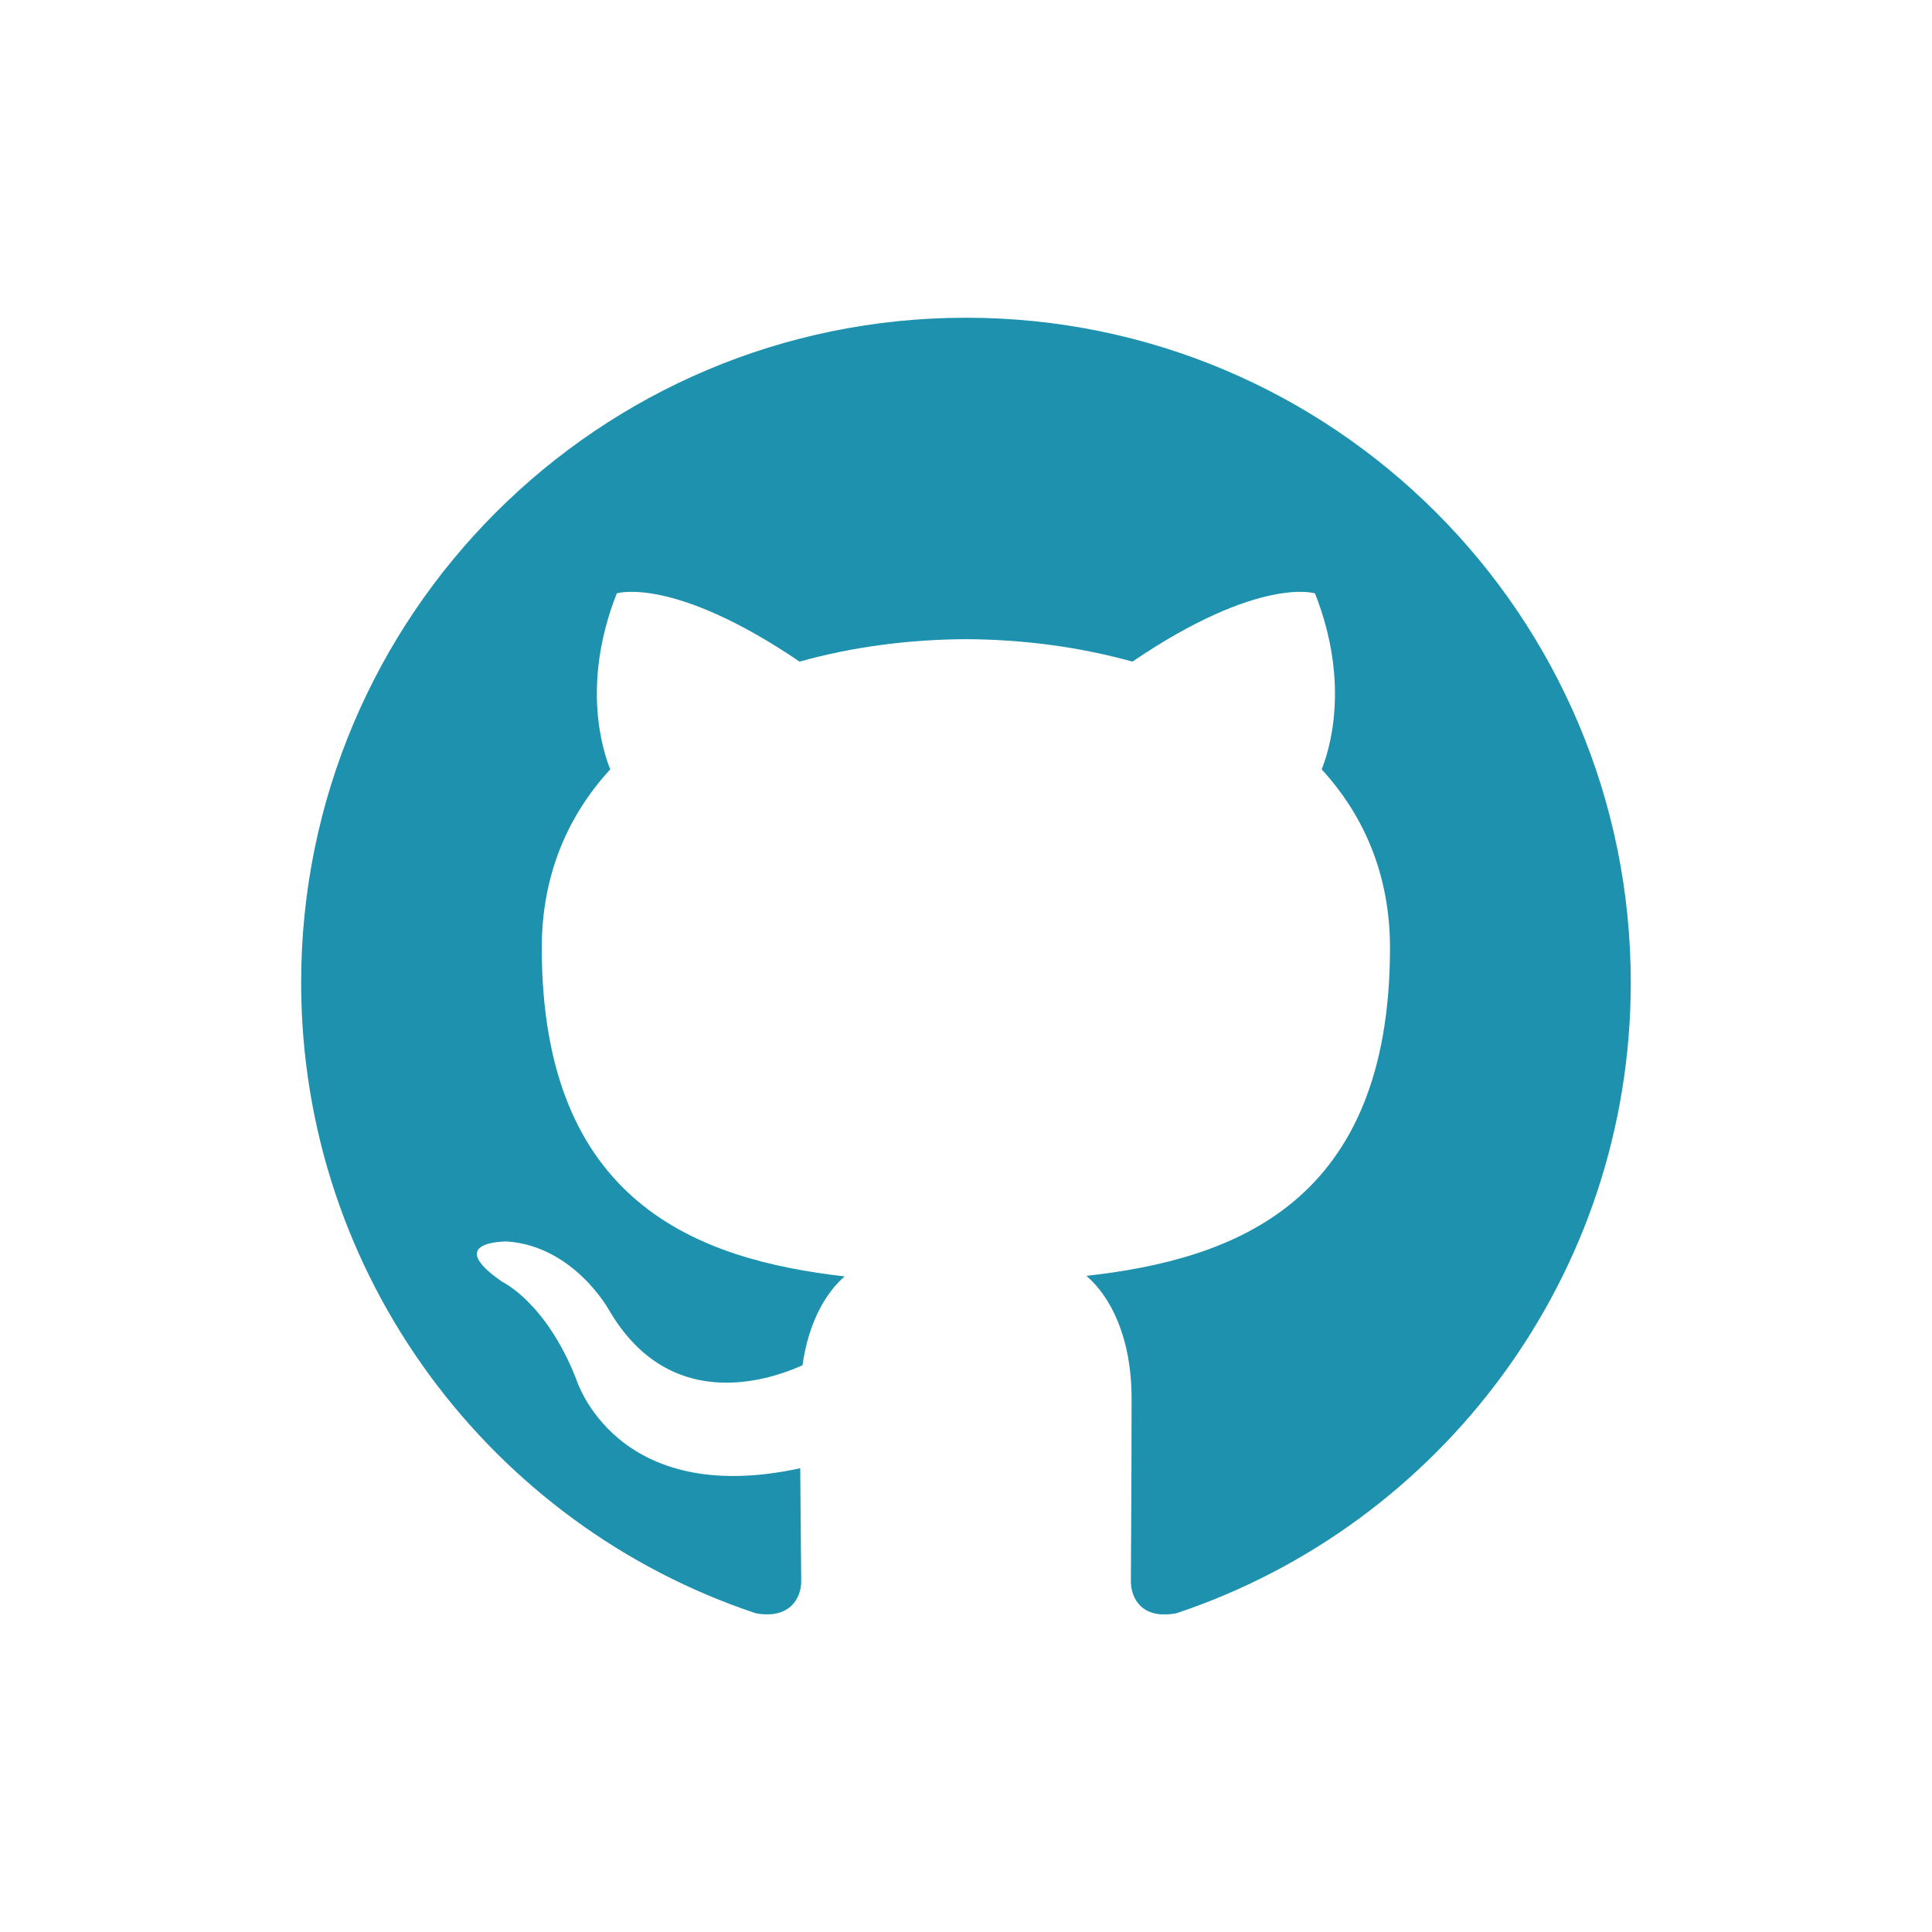 <?xml version="1.0" encoding="utf-8"?>
<!-- Generator: Adobe Illustrator 16.0.0, SVG Export Plug-In . SVG Version: 6.00 Build 0)  -->
<!DOCTYPE svg PUBLIC "-//W3C//DTD SVG 1.1//EN" "http://www.w3.org/Graphics/SVG/1.1/DTD/svg11.dtd">
<svg version="1.1" id="Layer_1" xmlns="http://www.w3.org/2000/svg" xmlns:xlink="http://www.w3.org/1999/xlink" x="0px" y="0px"
	 width="24px" height="24px" viewBox="0 0 24 24" enable-background="new 0 0 24 24" xml:space="preserve">
<g>
	<defs>
		<rect id="SVGID_1_" x="3.741" y="3.945" width="16.518" height="16.109"/>
	</defs>
	<clipPath id="SVGID_2_">
		<use xlink:href="#SVGID_1_"  overflow="visible"/>
	</clipPath>
	<path clip-path="url(#SVGID_2_)" fill-rule="evenodd" clip-rule="evenodd" fill="#1d91ad" d="M12,3.947
		c-4.562,0-8.259,3.697-8.259,8.259c0,3.647,2.367,6.743,5.649,7.835c0.412,0.075,0.563-0.18,0.563-0.397
		c0-0.196-0.008-0.715-0.012-1.405c-2.297,0.5-2.782-1.105-2.782-1.105c-0.375-0.955-0.917-1.209-0.917-1.209
		C5.493,15.411,6.3,15.422,6.3,15.422c0.83,0.059,1.265,0.851,1.265,0.851c0.736,1.263,1.934,0.898,2.404,0.687
		c0.075-0.534,0.287-0.898,0.523-1.104c-1.834-0.21-3.762-0.918-3.762-4.082c0-0.901,0.321-1.64,0.851-2.217
		C7.496,9.349,7.212,8.509,7.662,7.371c0,0,0.693-0.222,2.271,0.848c0.658-0.185,1.366-0.276,2.068-0.279
		c0.7,0.003,1.406,0.095,2.066,0.279c1.576-1.069,2.268-0.848,2.268-0.848c0.45,1.138,0.168,1.978,0.083,2.186
		c0.529,0.577,0.849,1.315,0.849,2.217c0,3.171-1.93,3.87-3.771,4.075c0.297,0.256,0.561,0.758,0.561,1.529
		c0,1.105-0.009,1.996-0.009,2.266c0,0.22,0.147,0.478,0.567,0.396c3.278-1.094,5.643-4.187,5.643-7.834
		C20.259,7.645,16.562,3.947,12,3.947"/>
</g>
</svg>
